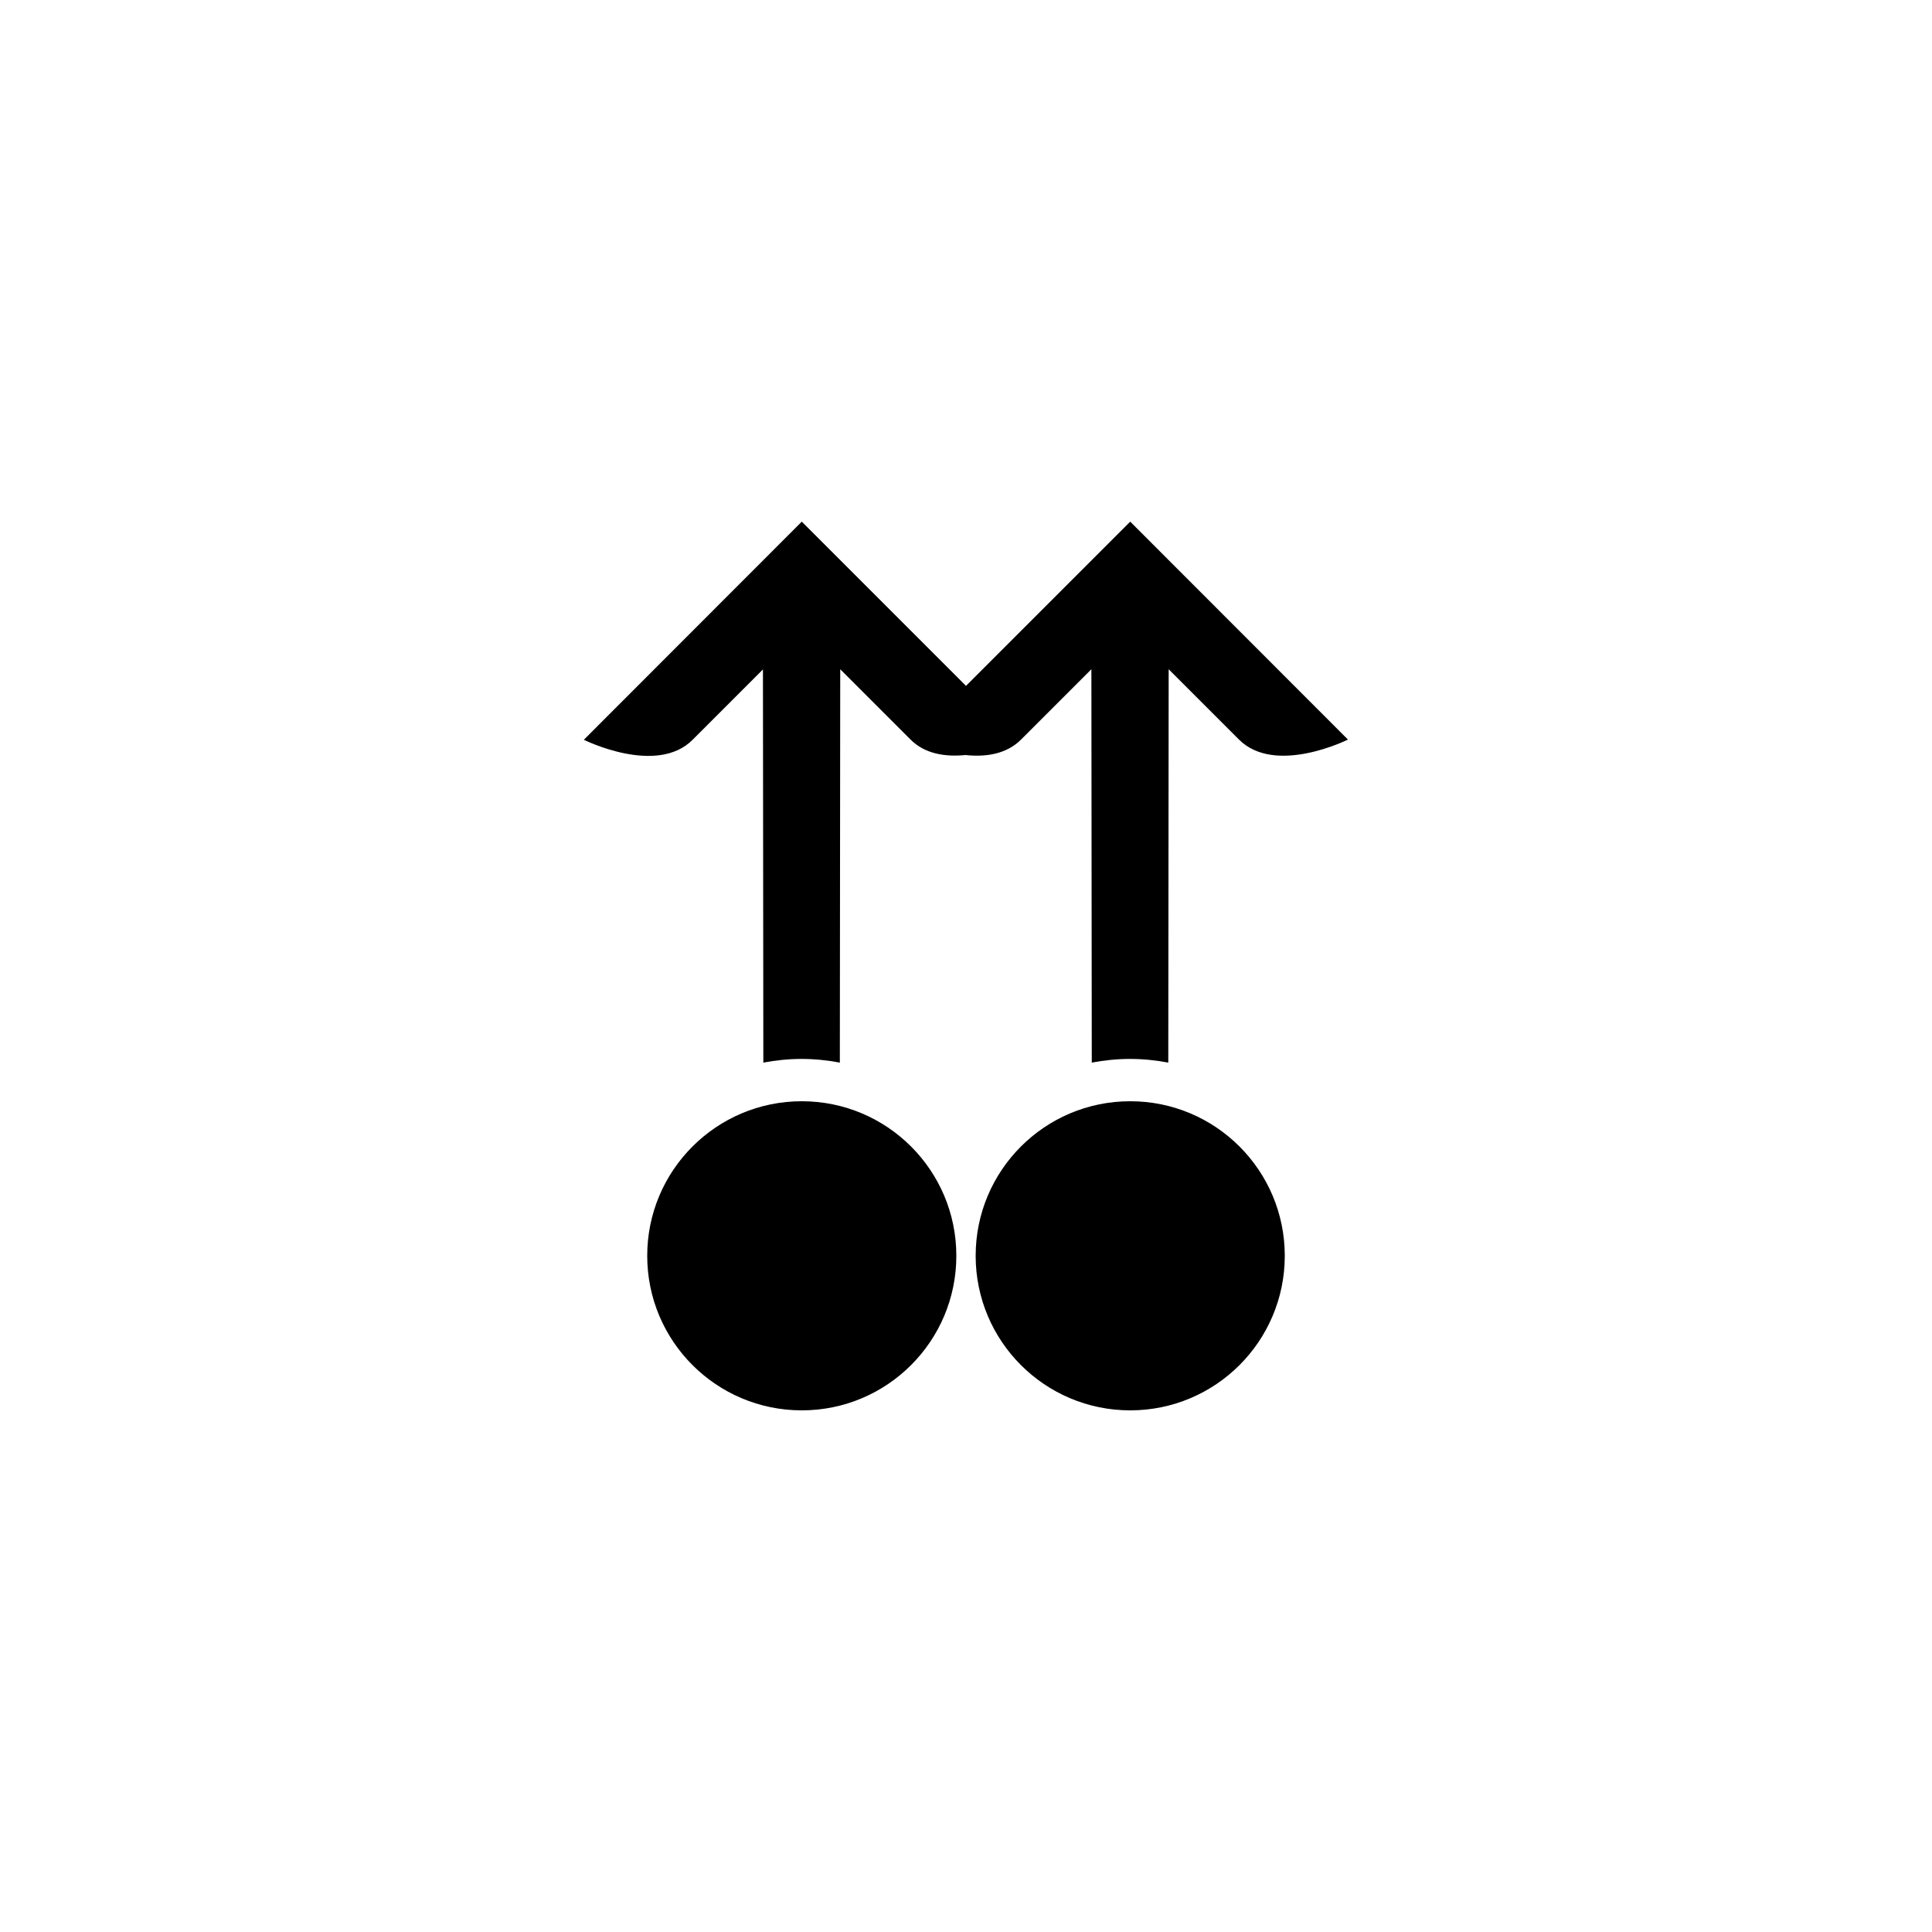 <?xml version="1.0" encoding="utf-8"?>
<!-- Generator: Adobe Illustrator 16.0.0, SVG Export Plug-In . SVG Version: 6.00 Build 0)  -->
<!DOCTYPE svg PUBLIC "-//W3C//DTD SVG 1.1 Tiny//EN" "http://www.w3.org/Graphics/SVG/1.1/DTD/svg11-tiny.dtd">
<svg version="1.1" baseProfile="tiny" id="Capa_1" xmlns="http://www.w3.org/2000/svg" xmlns:xlink="http://www.w3.org/1999/xlink"
	 x="0px" y="0px" width="100px" height="100px" viewBox="0 0 100 100" xml:space="preserve">
<g>
	<path d="M41.5,27L30.22,38.29c0,0,3.76,1.88,5.63,0c0.97-0.97,2.44-2.44,3.64-3.64L39.51,55c0.64-0.12,1.3-0.19,1.98-0.19
		c0.68,0,1.34,0.07,1.98,0.19l0.02-20.36c1.2,1.2,2.67,2.67,3.64,3.64c0.76,0.76,1.83,0.9,2.84,0.8c1.02,0.11,2.11-0.03,2.88-0.8
		c0.97-0.97,2.44-2.44,3.64-3.64L56.51,55c0.64-0.12,1.3-0.19,1.98-0.19c0.68,0,1.34,0.07,1.98,0.19l0.02-20.36
		c1.2,1.2,2.67,2.67,3.64,3.64c1.88,1.88,5.64,0,5.64,0L58.5,27L50,35.5L41.5,27z"/>
	<circle cx="41.5" cy="65" r="8"/>
	<circle cx="58.5" cy="65" r="8"/>
</g>
</svg>
